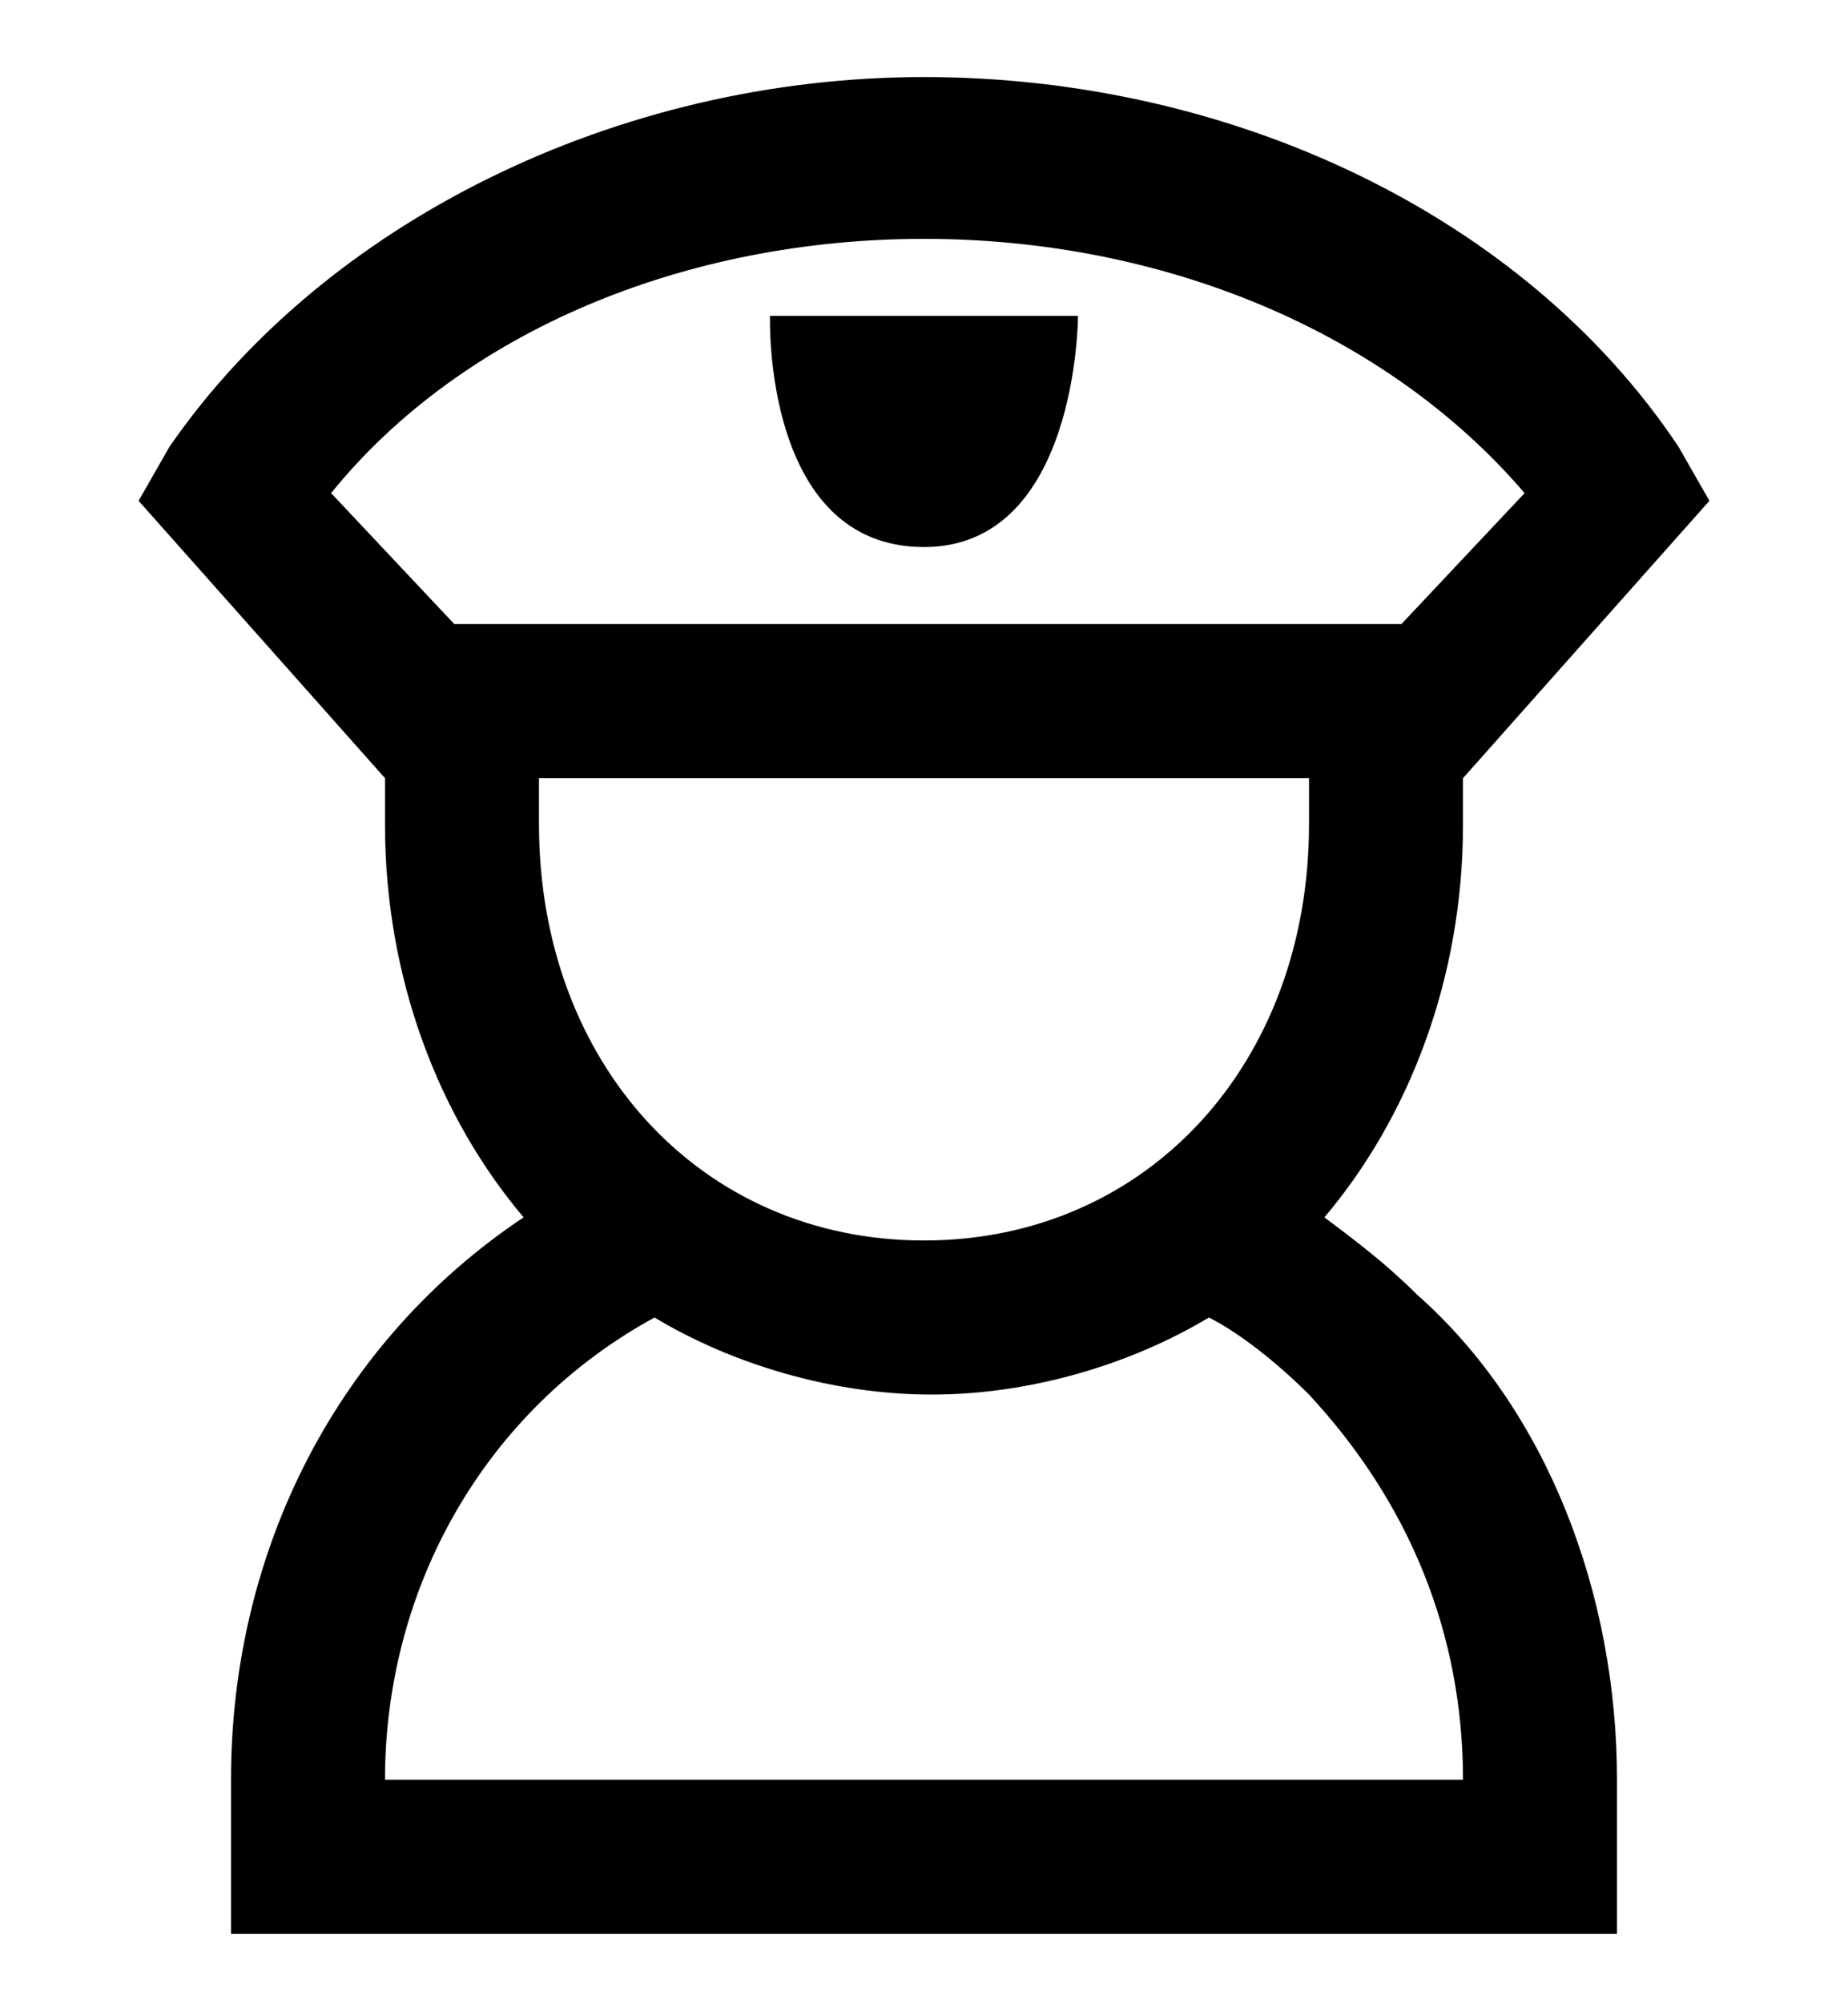 <?xml version="1.0" encoding="utf-8"?>
<!-- Generator: Adobe Illustrator 19.0.0, SVG Export Plug-In . SVG Version: 6.00 Build 0)  -->
<svg version="1.1" id="XMLID_179_" xmlns="http://www.w3.org/2000/svg" xmlns:xlink="http://www.w3.org/1999/xlink" x="0px" y="0px"
	 viewBox="-19 20 24 26" style="enable-background:new -19 20 24 26;" xml:space="preserve">
<g id="user-police">
	<g>
		<path d="M2,45.1h-18v-2c0-3,1.4-5.7,3.8-7.3c-1.1-1.3-1.8-3.1-1.8-5.1v-0.6h2v0.6c0,3.1,2.1,5.4,5,5.4s5-2.3,5-5.4v-0.6h2v0.6
			c0,2-0.7,3.8-1.8,5.1c0.4,0.3,0.8,0.6,1.2,1C1.1,38.3,2,40.7,2,43.1V45.1z M-14,43.1H0c0-1.9-0.7-3.6-2-5c-0.4-0.4-0.9-0.8-1.3-1
			c-1,0.6-2.3,1-3.6,1s-2.6-0.4-3.6-1C-12.7,38.3-14,40.6-14,43.1z M0,30.1h-14l-3.2-3.6l0.4-0.7c2-2.9,5.8-4.8,9.8-4.8
			s7.8,1.8,9.8,4.8l0.4,0.7L0,30.1z M-13.1,28.1h12.3l1.6-1.7C-1,24.3-3.9,23.1-7,23.1s-6,1.2-7.7,3.3L-13.1,28.1z"/>
	</g>
	<g>
		<path d="M-7,24.1h-2c0,0-0.1,3,2,3c2,0,2-3,2-3H-7z"/>
	</g>
</g>
</svg>
